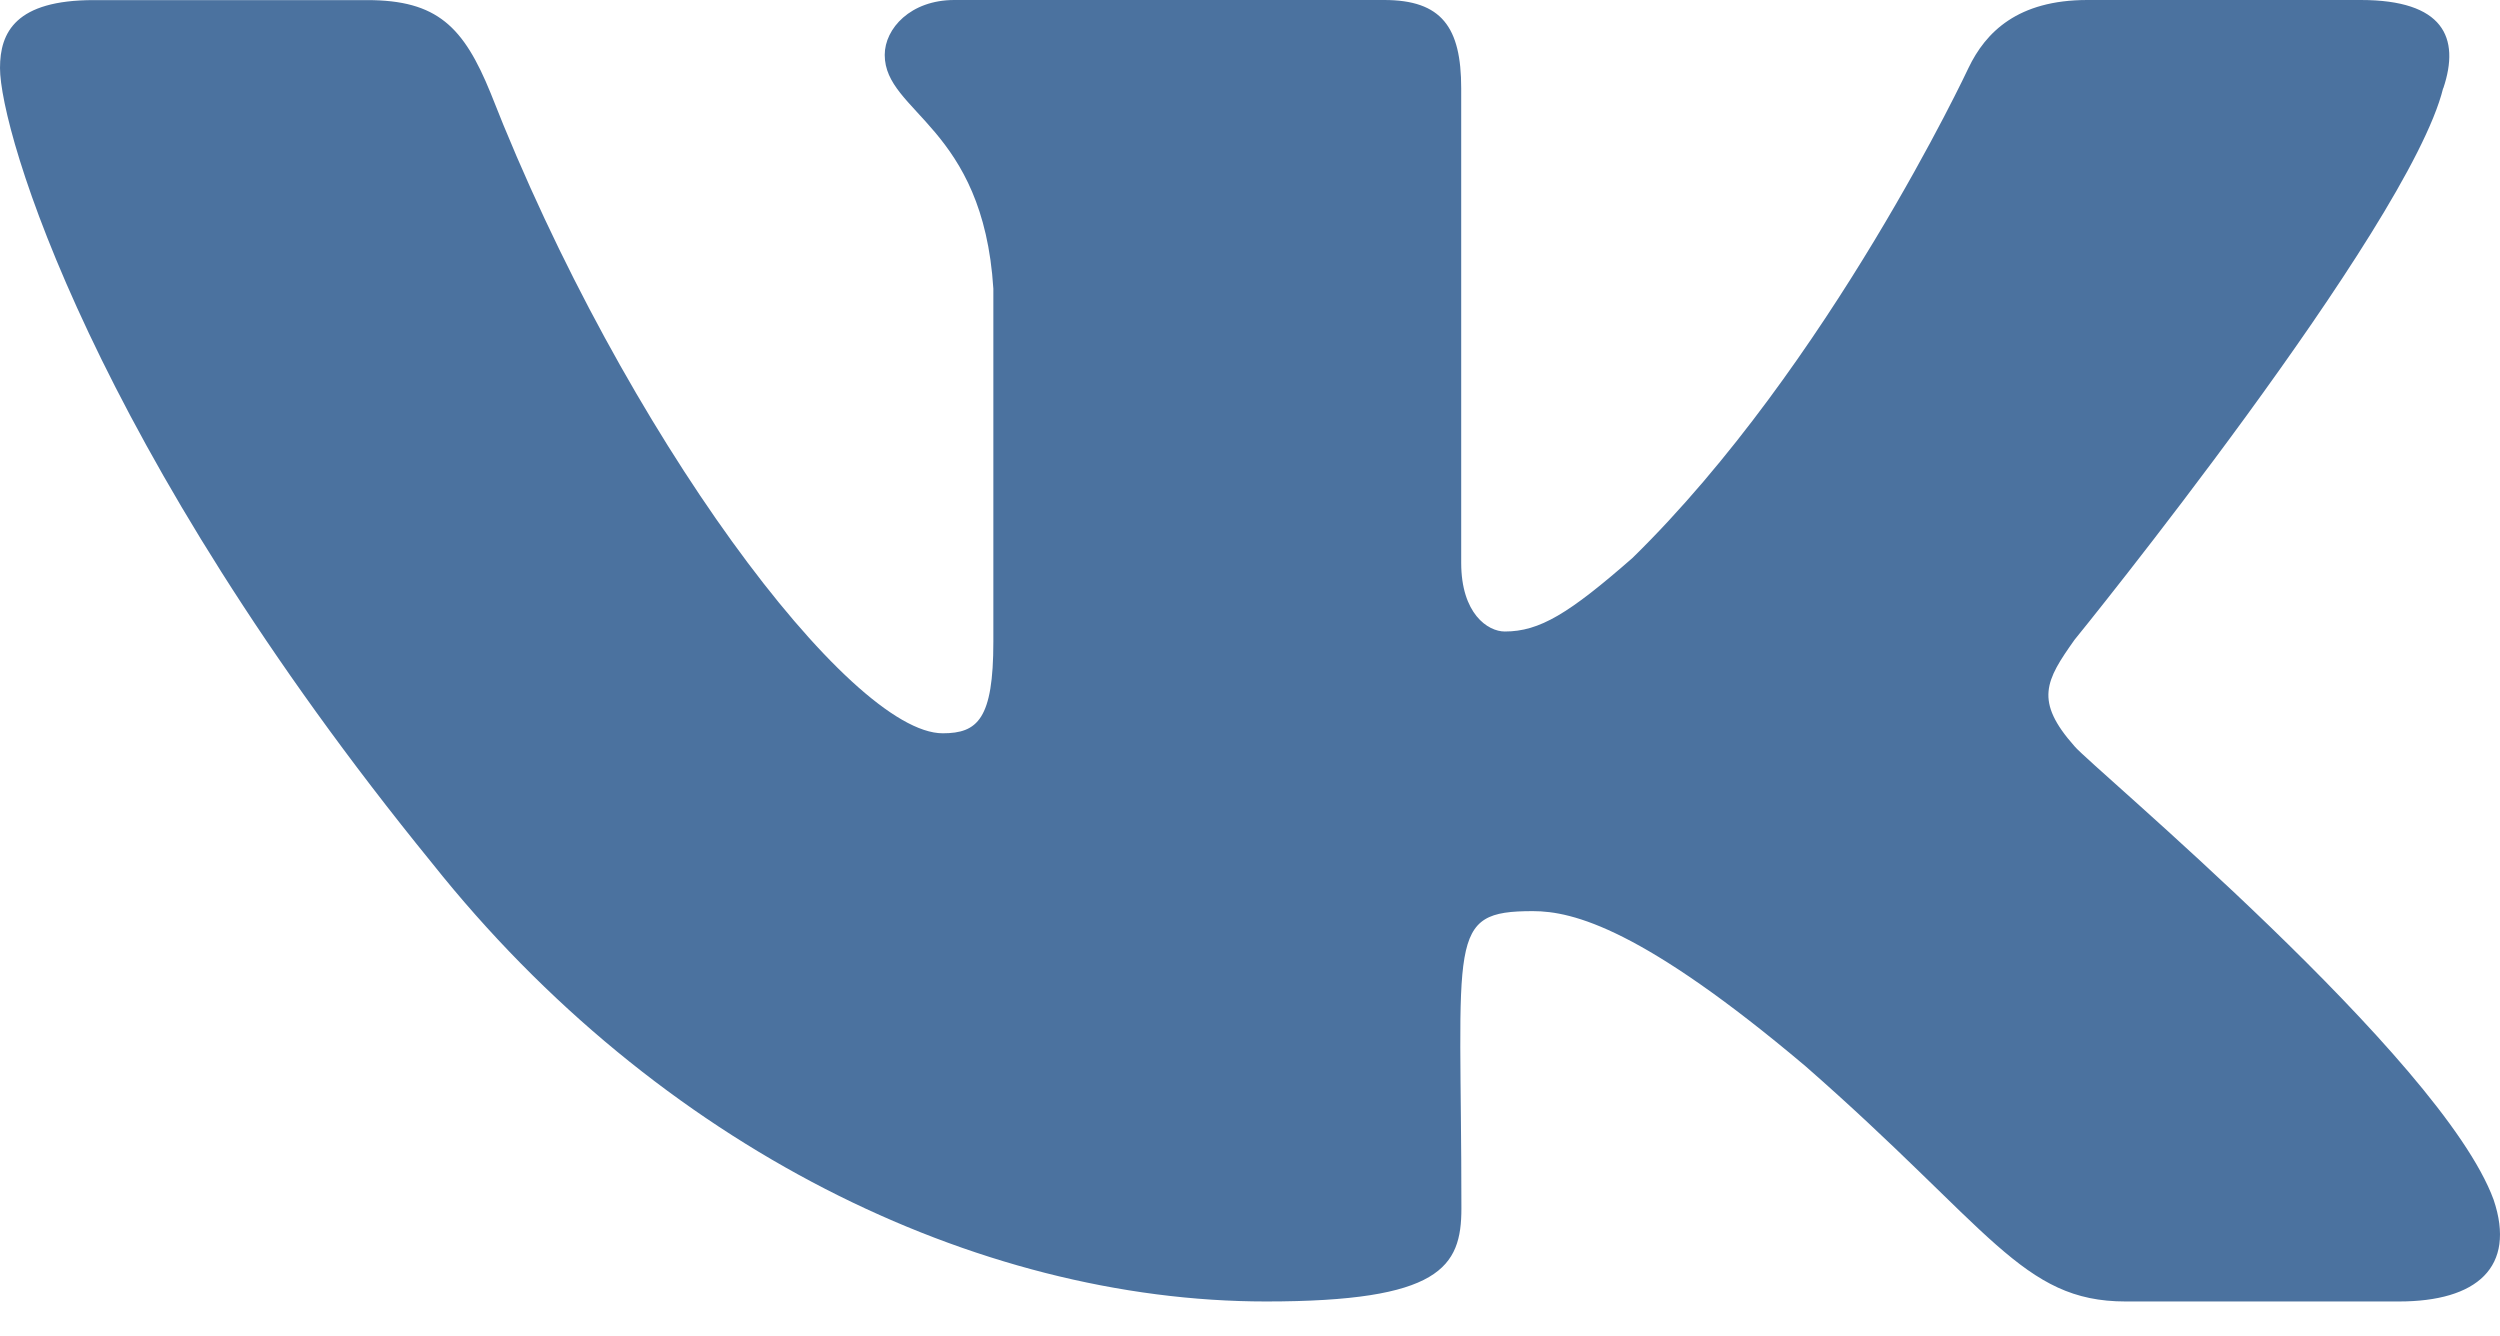 <svg width="73" height="39" viewBox="0 0 73 39" fill="none" xmlns="http://www.w3.org/2000/svg">
<path d="M60.577 21.792C59.397 20.462 59.734 19.87 60.577 18.681C60.592 18.668 70.335 6.653 71.339 2.579L71.345 2.576C71.844 1.091 71.345 0 68.933 0H60.951C58.919 0 57.982 0.937 57.48 1.984C57.48 1.984 53.417 10.665 47.668 16.293C45.812 17.919 44.954 18.44 43.941 18.44C43.443 18.44 42.667 17.919 42.667 16.434V2.576C42.667 0.795 42.098 0 40.416 0H27.866C26.591 0 25.834 0.831 25.834 1.604C25.834 3.293 28.708 3.681 29.006 8.431V18.738C29.006 20.997 28.547 21.412 27.528 21.412C24.815 21.412 18.229 12.696 14.327 2.72C13.539 0.784 12.769 0.003 10.722 0.003H2.738C0.459 0.003 0 0.939 0 1.987C0 3.838 2.713 13.043 12.617 25.204C19.218 33.505 28.514 38.003 36.97 38.003C42.053 38.003 42.673 37.004 42.673 35.286C42.673 27.354 42.214 26.605 44.76 26.605C45.94 26.605 47.972 27.126 52.717 31.13C58.14 35.878 59.032 38.003 62.067 38.003H70.049C72.324 38.003 73.477 37.004 72.814 35.033C71.296 30.888 61.039 22.362 60.577 21.792Z" fill="#4B729F"/>
</svg>

